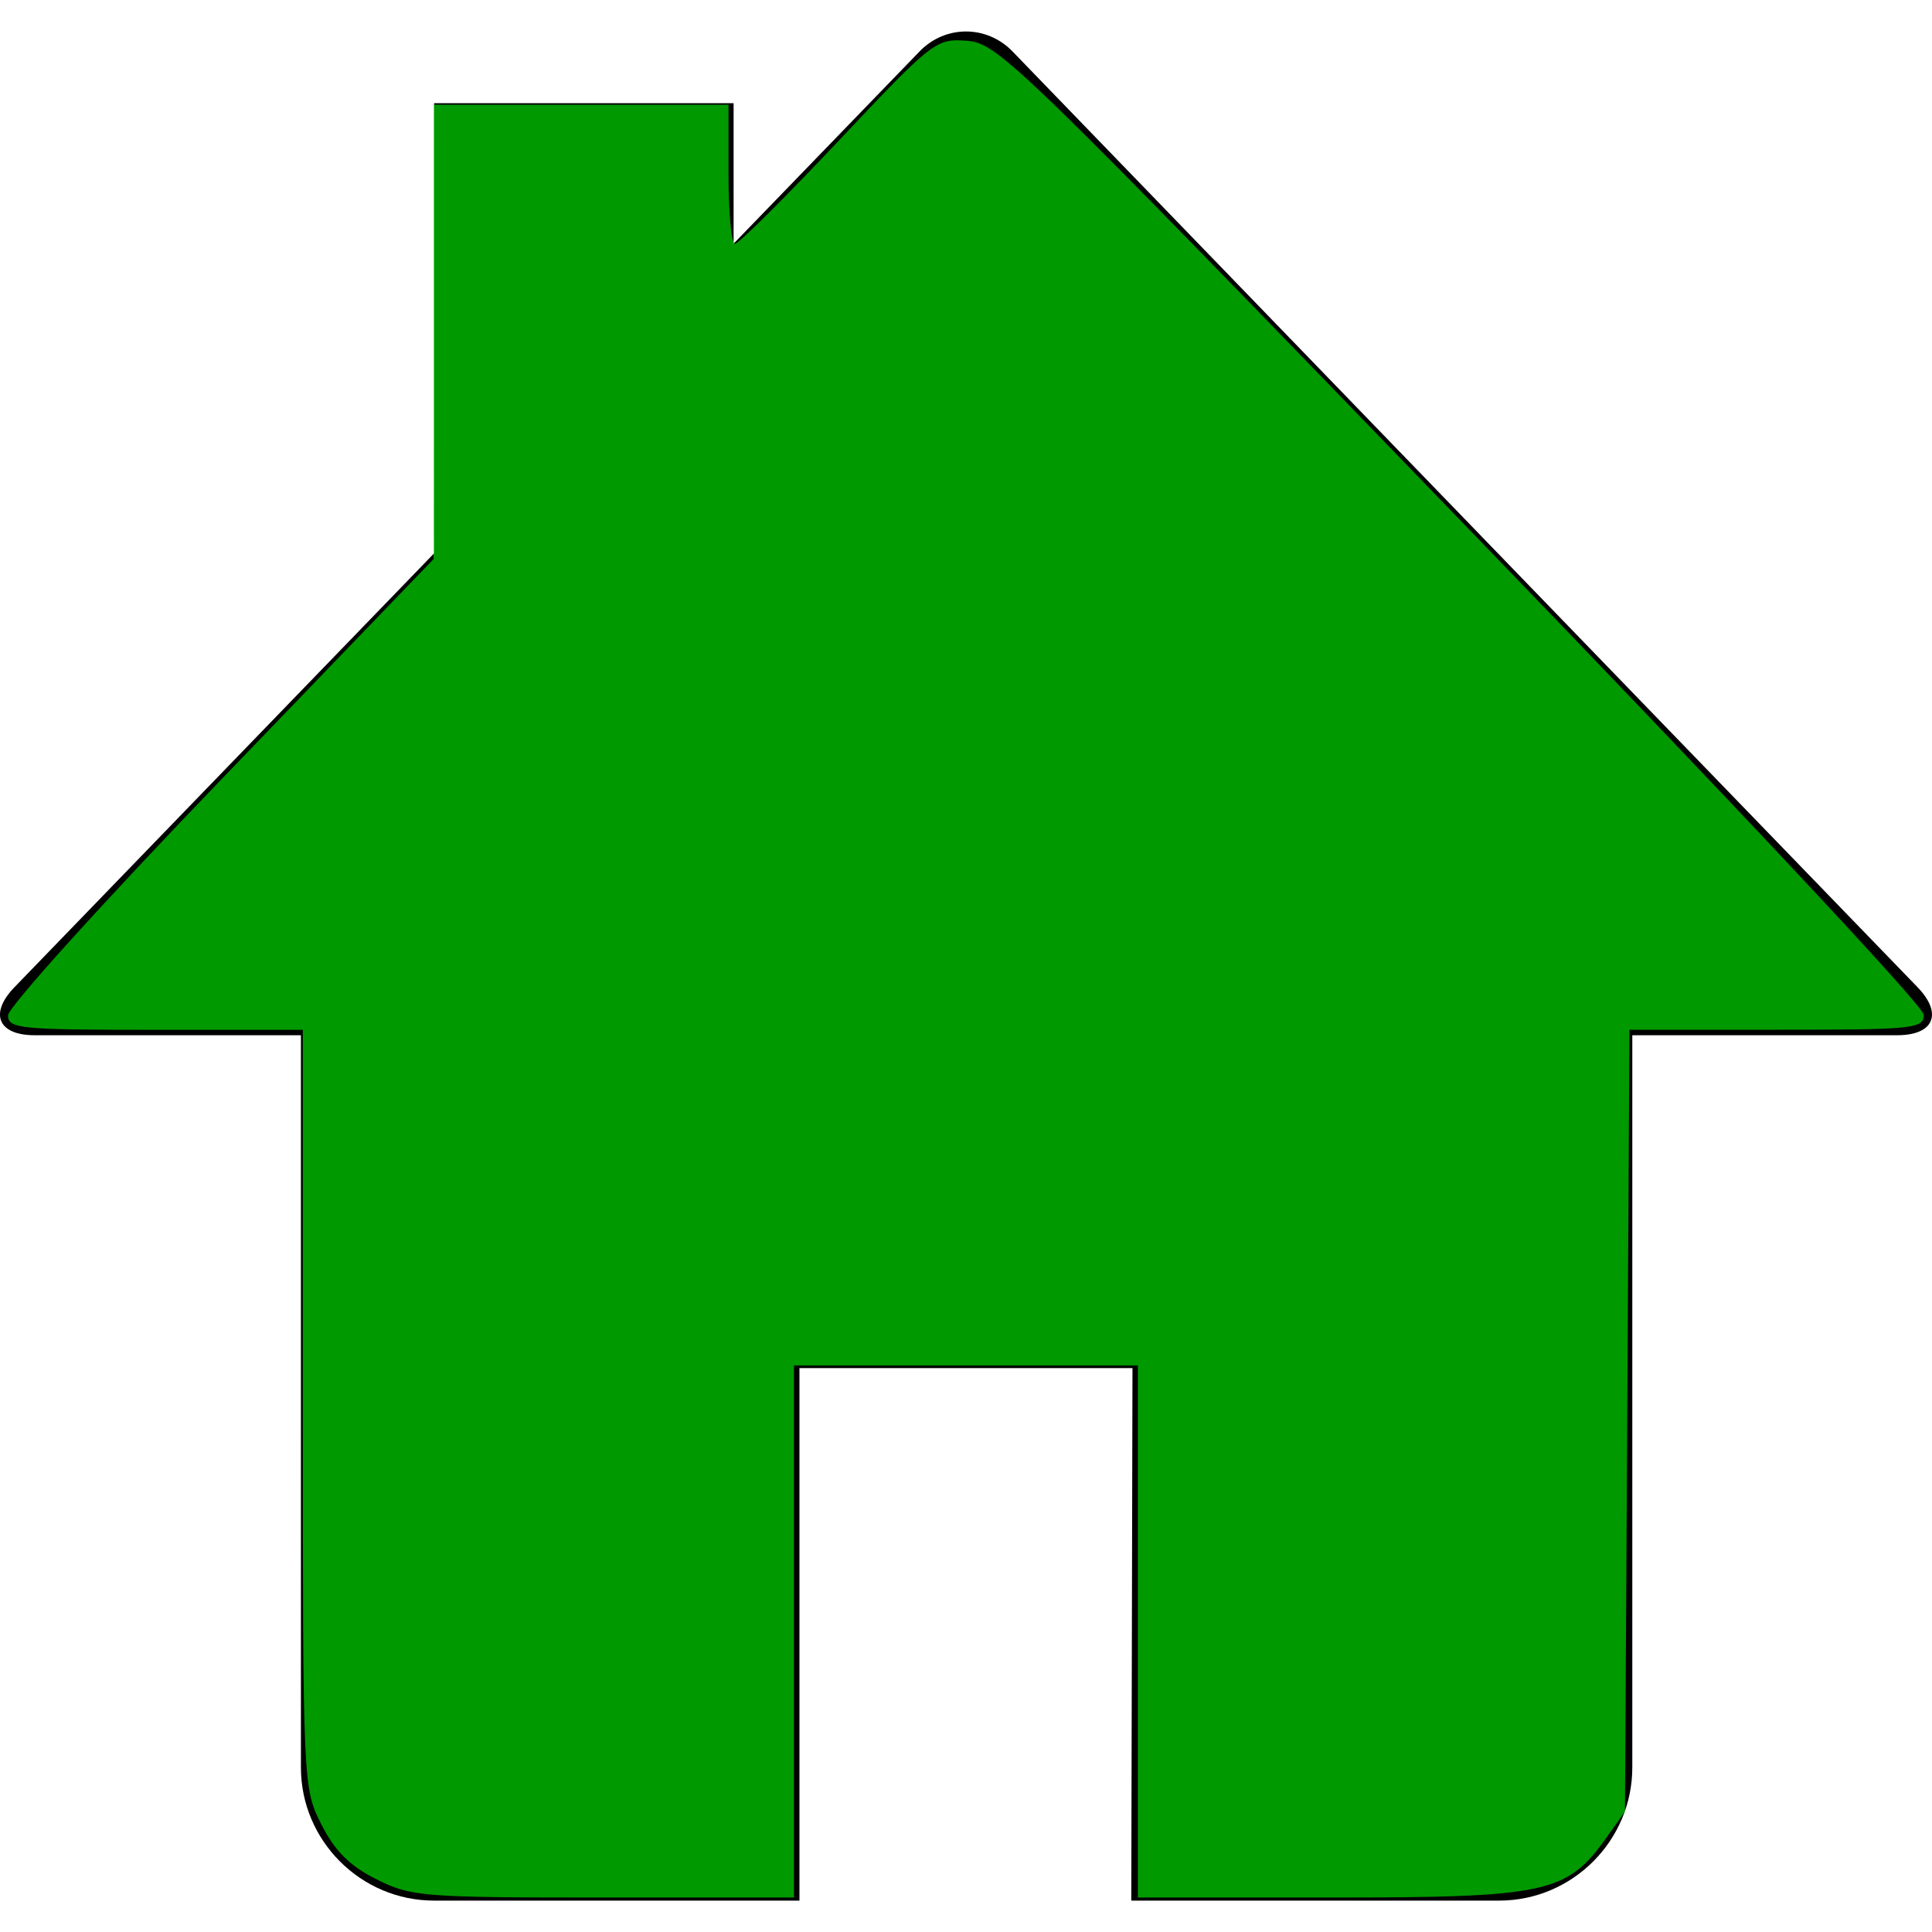 <?xml version="1.0" encoding="UTF-8" standalone="no"?>
<svg xmlns:rdf="http://www.w3.org/1999/02/22-rdf-syntax-ns#" xmlns="http://www.w3.org/2000/svg" version="1.1" xml:space="preserve" height="24px" viewBox="0 0 24 24" width="24px" enable-background="new 0 0 24 24" xmlns:cc="http://creativecommons.org/ns#" xmlns:dc="http://purl.org/dc/elements/1.1/"><path d="m23.821 12.264l-11.246-11.628c-0.159-0.163-0.367-0.245-0.575-0.245s-0.416 0.082-0.575 0.246l-2.312 2.39v-1.745h-3.72v5.591l-5.214 5.391c-0.316 0.328-0.203 0.596 0.251 0.596h3.308v9.096c0 0.91 0.744 1.654 1.654 1.654h4.539v-6.615h4.137l-0.015 6.615h4.57c0.909 0 1.654-0.744 1.654-1.654v-9.096h3.291c0.455 0 0.569-0.268 0.253-0.596z"/><path opacity=".6" d="m4.674 23.344c-0.332-0.167-0.515-0.351-0.683-0.682-0.227-0.452-0.229-0.482-0.229-5.162v-4.707h-1.831c-1.683 0-1.831-0.014-1.831-0.18 0-0.099 1.189-1.415 2.643-2.924l2.643-2.744 0.001-2.822 0.001-2.822h1.831 1.831v0.864c0 0.475 0.036 0.864 0.08 0.864s0.622-0.574 1.284-1.276c1.179-1.25 1.212-1.276 1.602-1.246 0.382 0.029 0.636 0.276 6.14 5.972 3.319 3.434 5.742 6.02 5.742 6.127 0 0.173-0.126 0.186-1.828 0.186h-1.828l-0.028 4.856-0.028 4.856-0.237 0.333c-0.485 0.68-0.741 0.735-3.42 0.735h-2.394v-3.305-3.305h-2.136-2.136v3.305 3.305h-2.368c-2.254 0-2.39-0.011-2.822-0.229z" fill="#0f0"/></svg>
